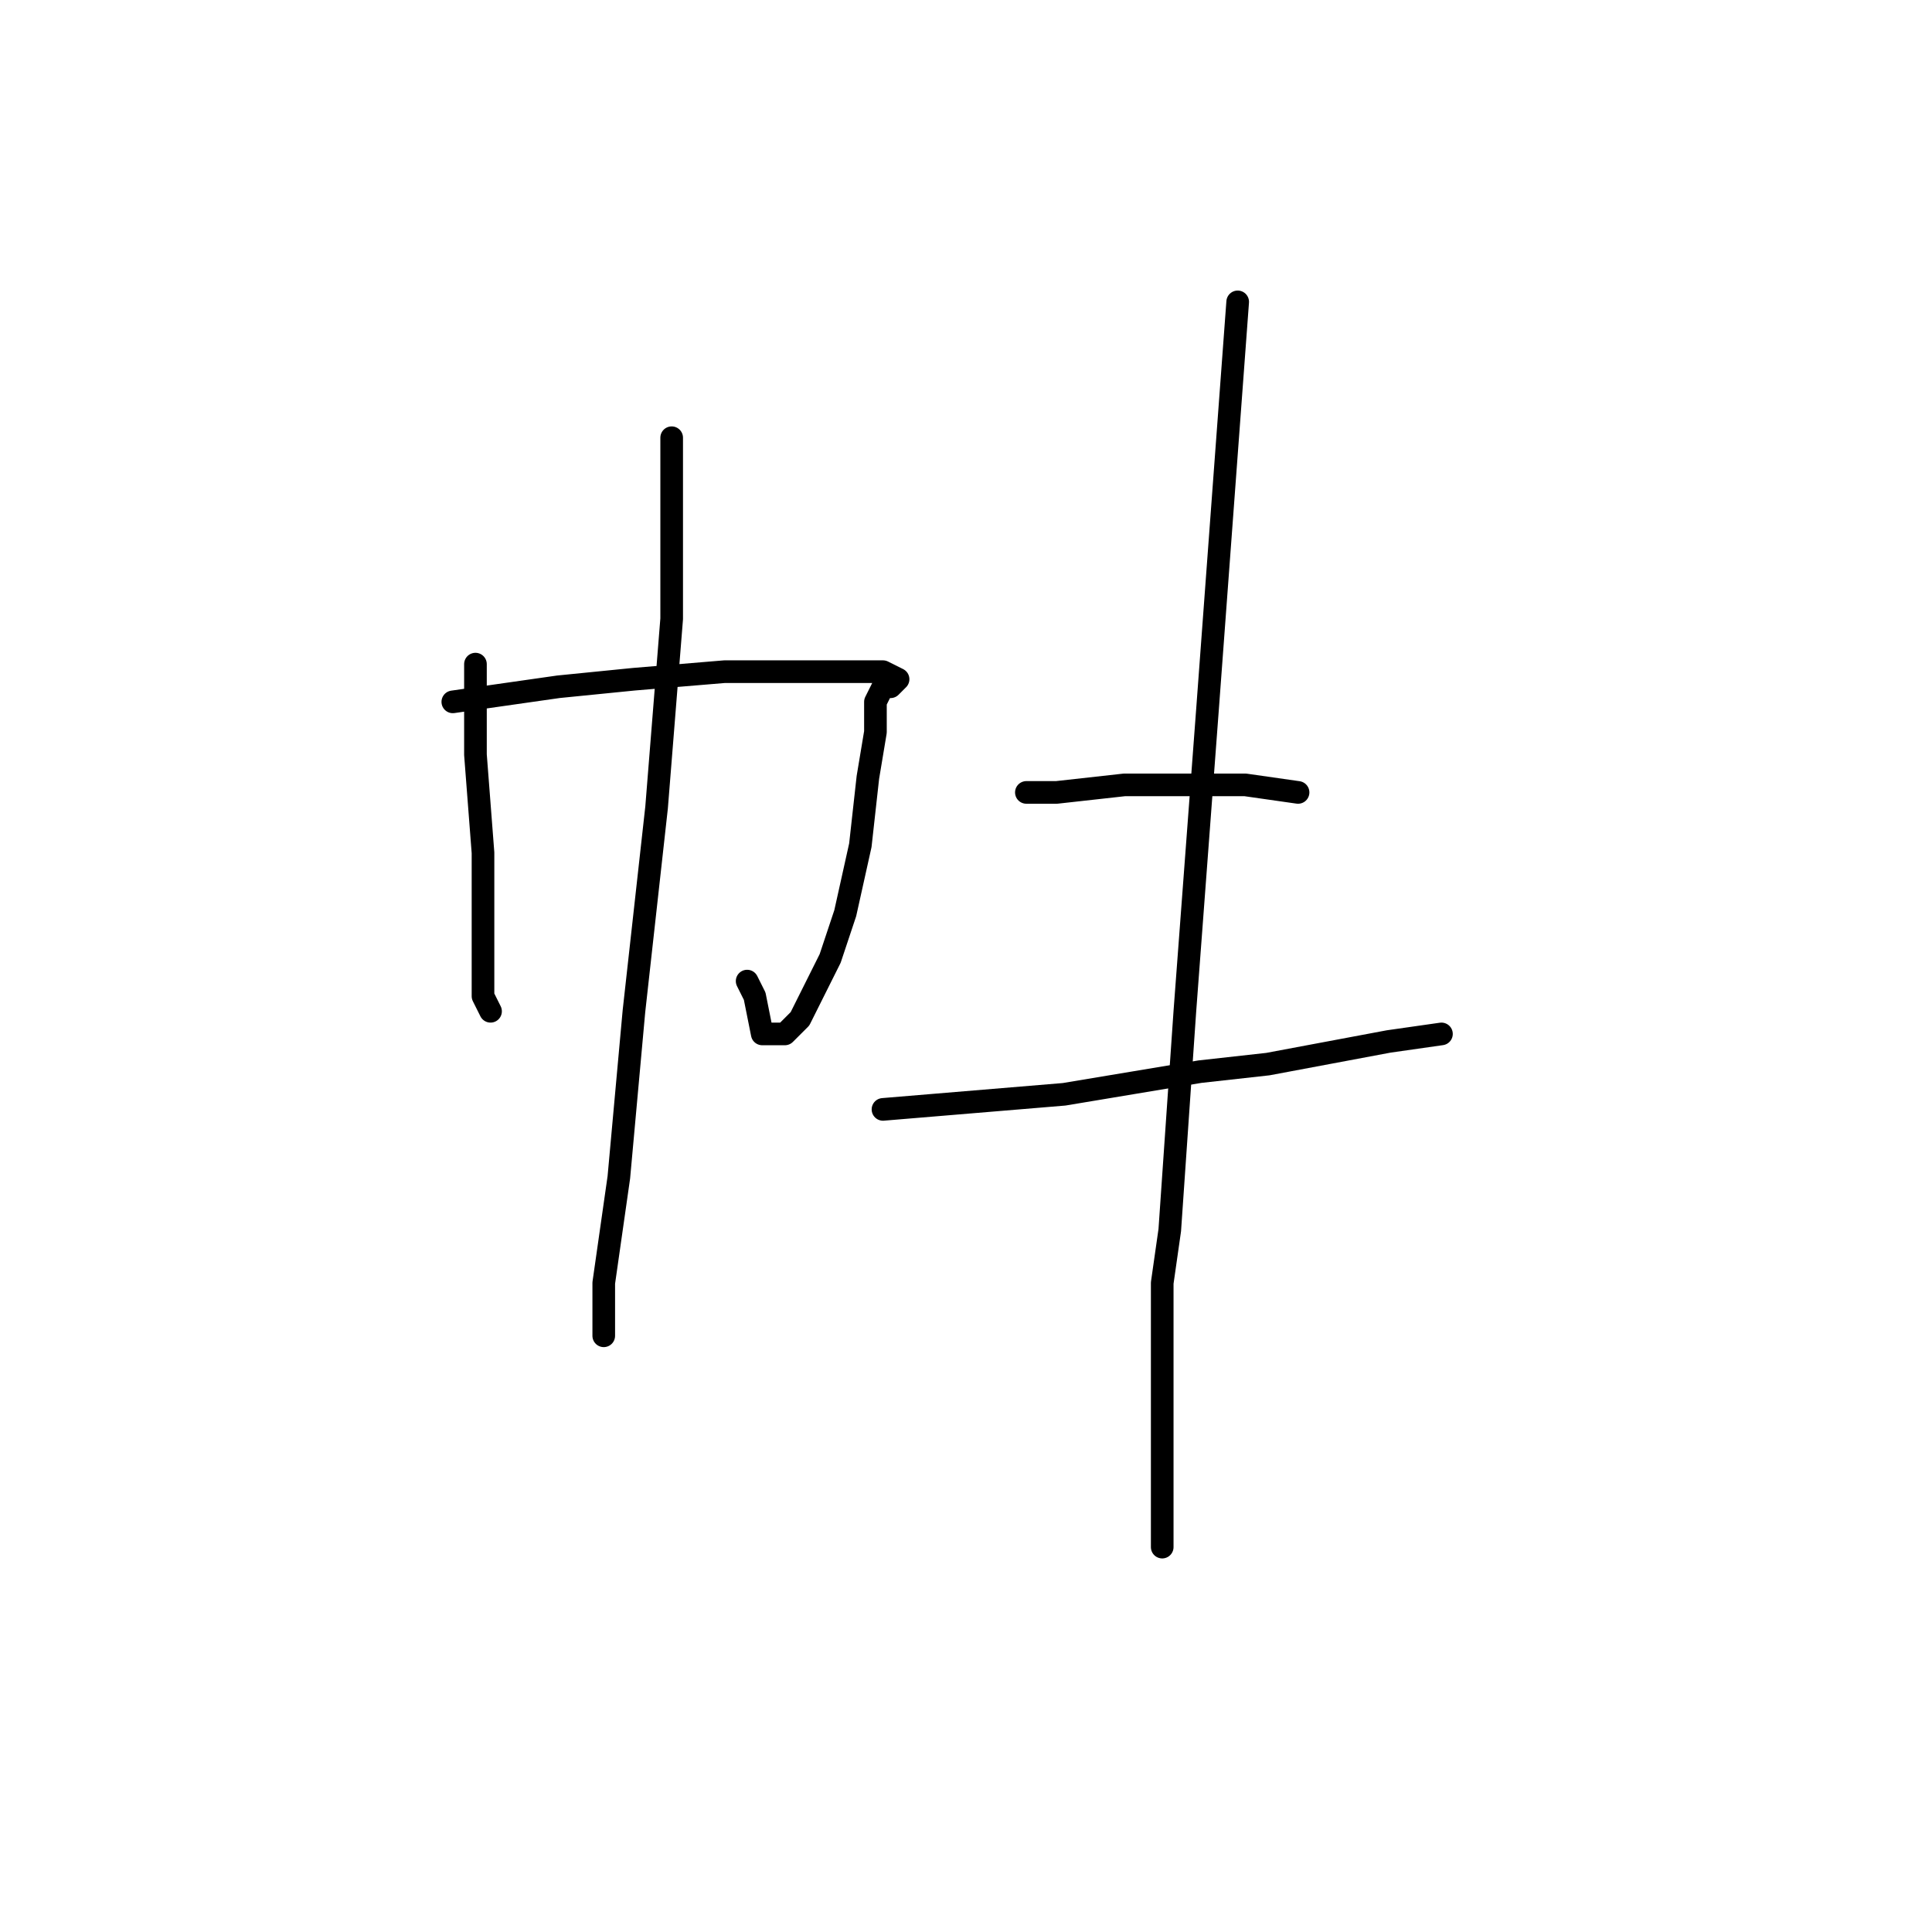 <?xml version="1.0" standalone="no"?>
    <svg width="256" height="256" xmlns="http://www.w3.org/2000/svg" version="1.1">
    <polyline stroke="black" stroke-width="3" stroke-linecap="round" fill="transparent" stroke-linejoin="round" points="63 90 63 89 63 88 63 91 63 100 64 113 64 126 64 132 65 134 65 134 " />
        <polyline stroke="black" stroke-width="3" stroke-linecap="round" fill="transparent" stroke-linejoin="round" points="60 93 67 92 74 91 84 90 96 89 106 89 113 89 117 89 119 90 118 91 117 91 116 93 116 97 115 103 114 112 112 121 110 127 106 135 104 137 101 137 100 132 99 130 99 130 " />
        <polyline stroke="black" stroke-width="3" stroke-linecap="round" fill="transparent" stroke-linejoin="round" points="89 58 89 61 89 64 89 66 89 82 87 107 84 134 82 156 80 170 80 177 80 177 " />
        <polyline stroke="black" stroke-width="3" stroke-linecap="round" fill="transparent" stroke-linejoin="round" points="136 105 138 105 140 105 149 104 152 104 155 104 165 104 172 105 172 105 " />
        <polyline stroke="black" stroke-width="3" stroke-linecap="round" fill="transparent" stroke-linejoin="round" points="117 147 129 146 141 145 159 142 168 141 184 138 191 137 191 137 " />
        <polyline stroke="black" stroke-width="3" stroke-linecap="round" fill="transparent" stroke-linejoin="round" points="164 40 162 67 160 94 157 134 155 163 154 170 154 193 154 204 154 205 154 205 " />
        </svg>